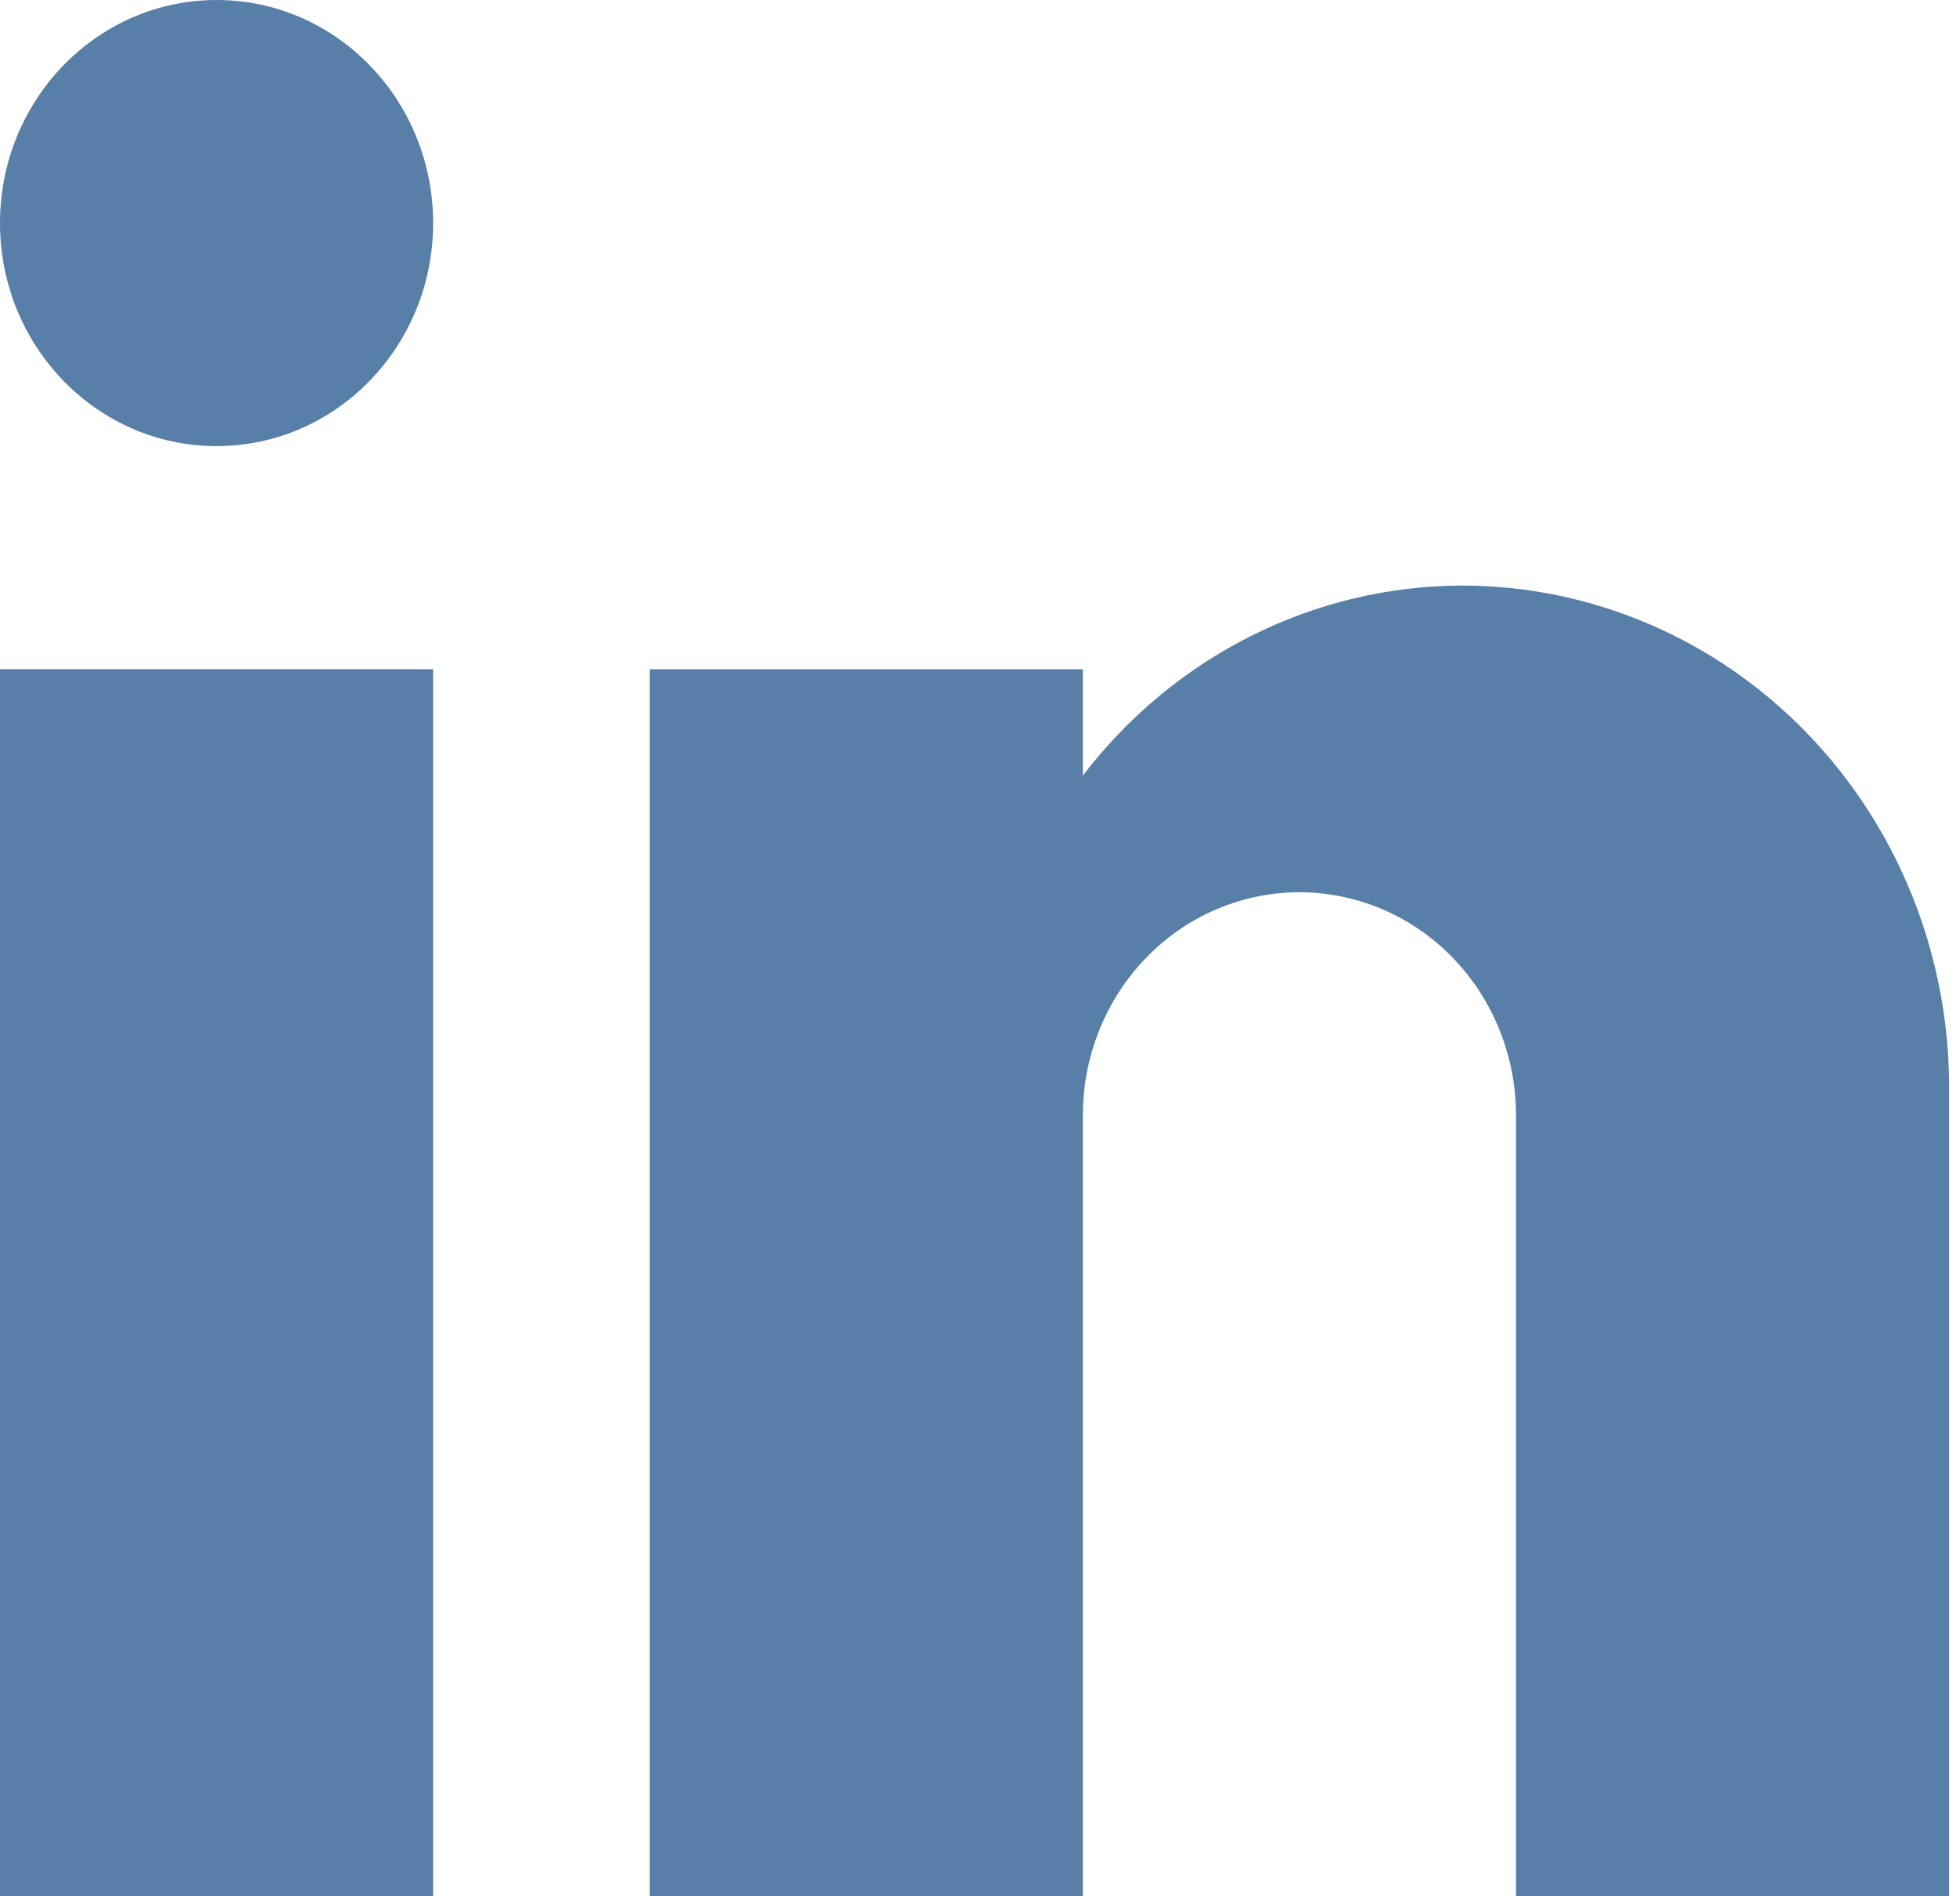 <svg width="61" height="59" viewBox="0 0 61 59" fill="none" xmlns="http://www.w3.org/2000/svg">
<path d="M13.48 0H0V38.176H13.48V0Z" transform="translate(0 20.824)" fill="#577FA8"/>
<path d="M6.74 13.882C10.463 13.882 13.48 10.775 13.48 6.941C13.48 3.108 10.463 0 6.74 0C3.018 0 0 3.108 0 6.941C0 10.775 3.018 13.882 6.74 13.882Z" fill="#577FA8"/>
<path d="M25.276 0C23.004 0.006 20.763 0.541 18.721 1.565C16.678 2.589 14.887 4.075 13.48 5.912V2.603H0V40.779H13.48V16.485C13.48 14.644 14.191 12.879 15.455 11.577C16.719 10.275 18.433 9.544 20.221 9.544C22.008 9.544 23.723 10.275 24.987 11.577C26.251 12.879 26.961 14.644 26.961 16.485V40.779H40.441V15.618C40.441 11.476 38.843 7.503 35.999 4.574C33.155 1.645 29.298 0 25.276 0Z" transform="translate(20.221 18.221)" fill="#577FA8"/>
</svg>
